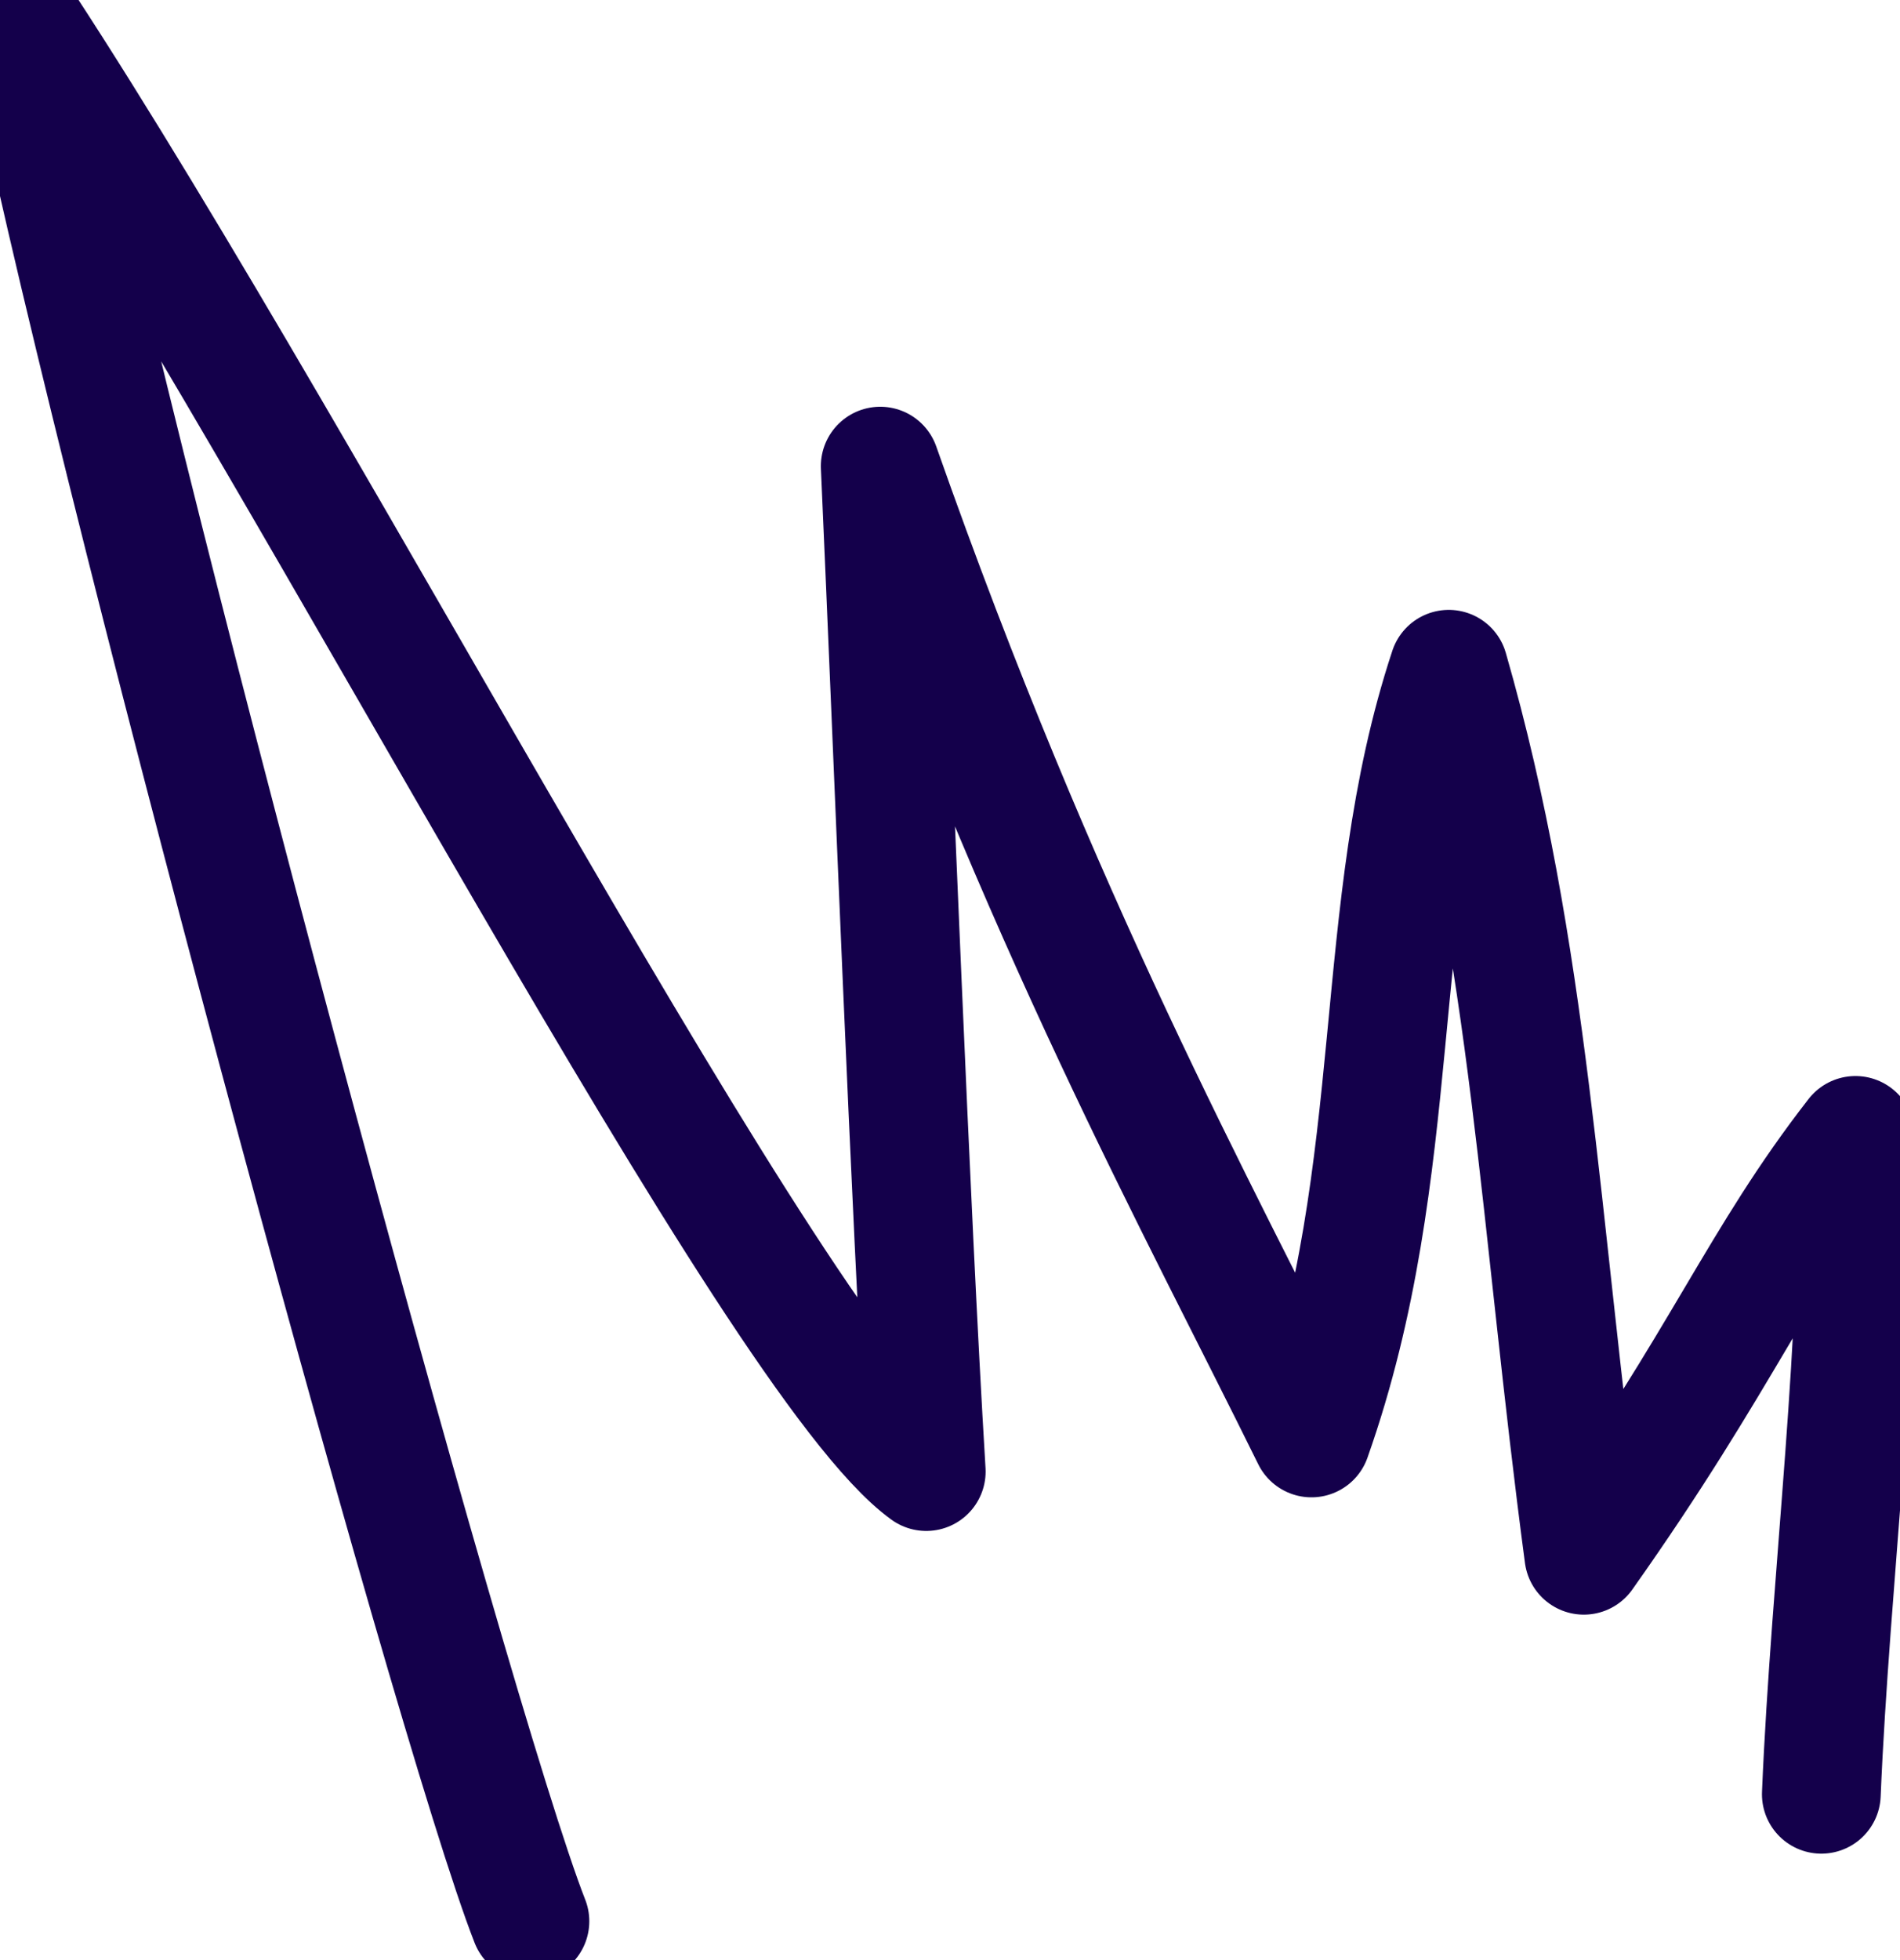 <svg width="32" height="33" viewBox="0 0 32 33" fill="none" xmlns="http://www.w3.org/2000/svg">
<path d="M8.925 32.346C7.6 28.976 1.775 7.395 0.4 0.415C5.375 8.024 13.05 22.939 15.6 24.775C15.325 20.223 15.05 12.878 14.825 7.848C17.55 15.595 20.15 20.273 22.088 24.209C23.7 19.644 23.05 15.343 24.4 11.268C25.775 16.047 25.925 20.549 26.675 26.184C29.026 22.863 29.625 21.203 31.25 19.116C31.375 22.36 30.825 26.586 30.675 30.208" stroke="#14004B" stroke-width="2" stroke-linecap="round" stroke-linejoin="round"/>
</svg>
